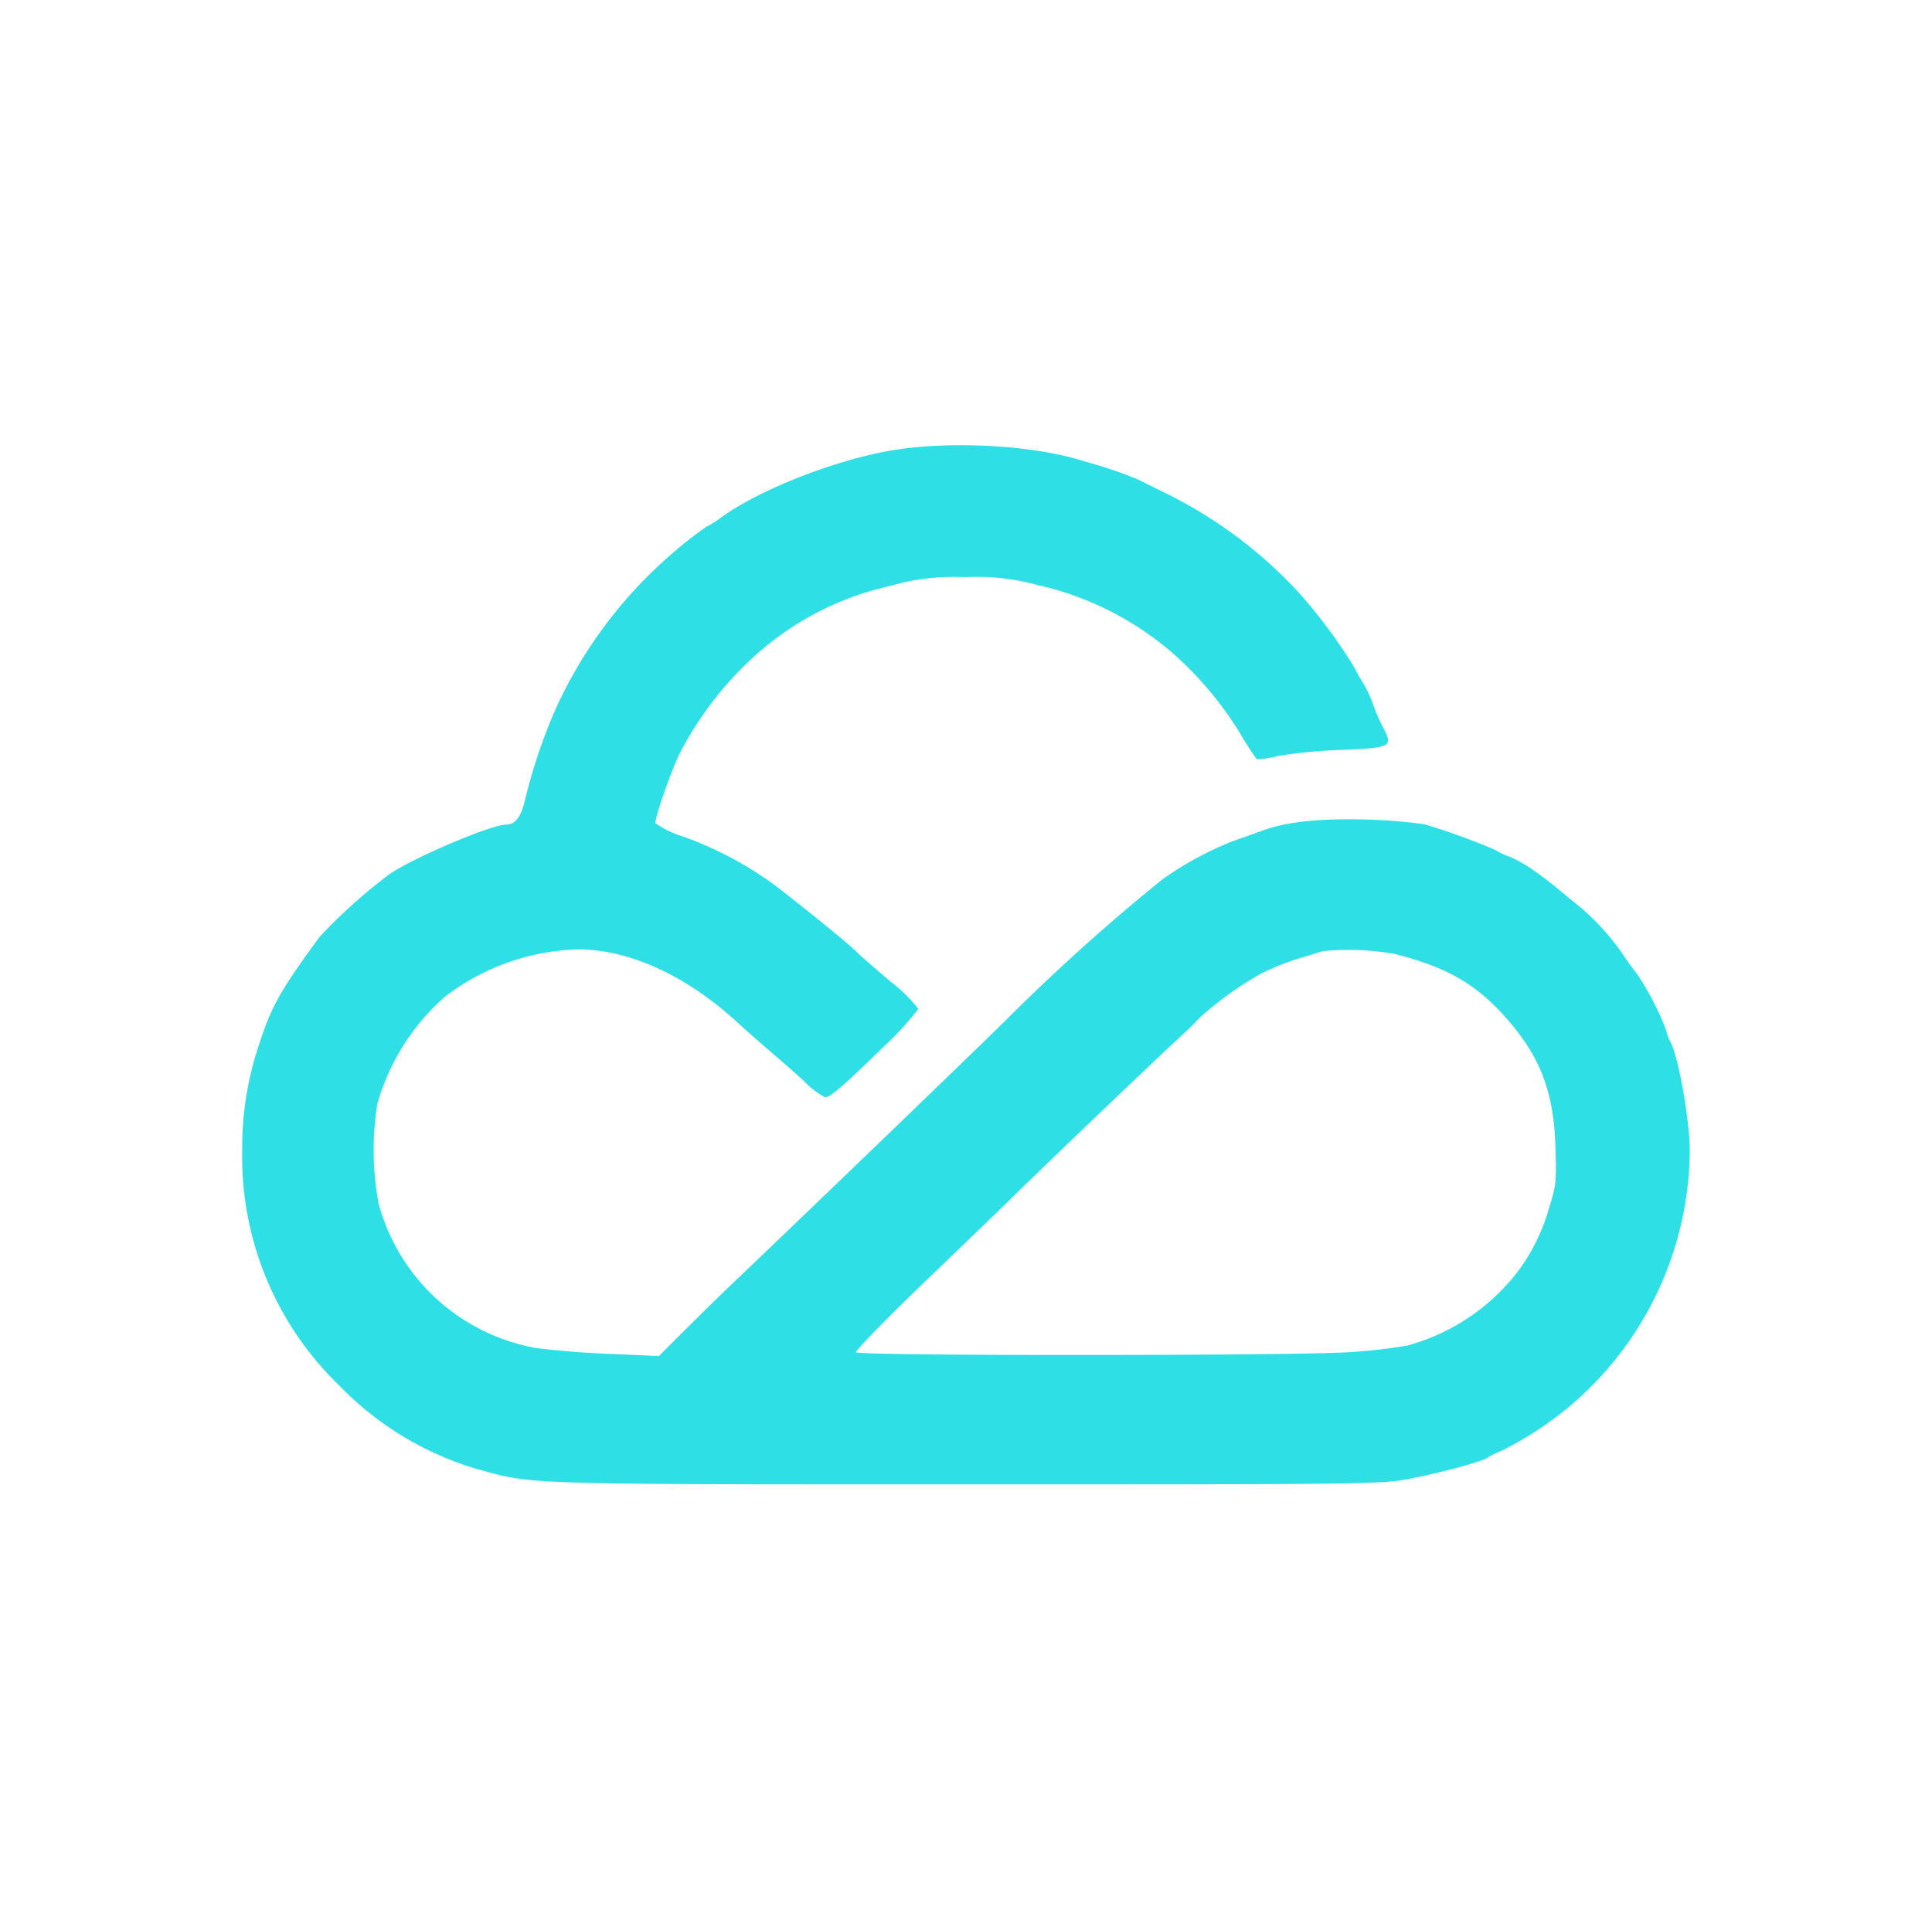 <svg id="图层_1" data-name="图层 1" xmlns="http://www.w3.org/2000/svg" viewBox="0 0 200.2 200"><title>腾讯云</title><path d="M93.27,46.55c-5.92.81-14.54,4.11-18.63,7.15a9.76,9.76,0,0,1-1.45.9A37.47,37.47,0,0,0,70.09,57,46.75,46.75,0,0,0,57.5,73.66a56.14,56.14,0,0,0-3.13,9.41c-.42,1.65-1,2.4-1.92,2.4-1.57,0-9.65,3.45-12.14,5.17a56.21,56.21,0,0,0-7.19,6.46c-4.23,5.78-5,7.22-6.37,11.45a33.41,33.41,0,0,0-1.65,10.71,32.92,32.92,0,0,0,10.07,24.36,32.66,32.66,0,0,0,14.13,8.6c6,1.66,4.2,1.63,50.65,1.63,39,0,43.07,0,45.69-.5,3.19-.58,7.94-1.84,8.5-2.27a8.18,8.18,0,0,1,1.42-.69,36.83,36.83,0,0,0,6.94-4.51,35,35,0,0,0,12.6-26.66c0-3-1.17-9.71-2-11.22a4.23,4.23,0,0,1-.46-1.26,29.64,29.64,0,0,0-3-5.79q-.73-.92-1.38-1.89a24.68,24.68,0,0,0-5.59-5.9c-2.91-2.49-4.81-3.79-6.31-4.39a6,6,0,0,1-1.38-.66,69.34,69.34,0,0,0-7.34-2.67,51.66,51.66,0,0,0-5.57-.48c-5-.18-8.71.18-11.27,1.14l-3.06,1.09a33.8,33.8,0,0,0-7.34,4,206,206,0,0,0-15.9,14.28c-1.69,1.72-21.64,20.94-28.22,27.2-1.65,1.57-4.12,4-5.5,5.38l-2.5,2.5-5-.22q-3.84-.14-7.67-.6a20.65,20.65,0,0,1-16.38-15,30.1,30.1,0,0,1-.12-10.37,23.34,23.34,0,0,1,7-11.06A23.78,23.78,0,0,1,59.88,98.4c5.41,0,11.42,2.8,16.74,7.76,1,.92,2.53,2.24,3.31,2.91s2.31,2,3.31,2.91a8.62,8.62,0,0,0,2.25,1.75c.54,0,1.72-1,6-5.17a30.63,30.63,0,0,0,3.67-4,16.12,16.12,0,0,0-2.92-2.85c-1.62-1.39-3.15-2.71-3.43-3-.57-.66-5.94-5-8.71-7.1a37.44,37.44,0,0,0-9.39-4.93,9.66,9.66,0,0,1-2.78-1.35c-.16-.39,1.74-5.83,2.64-7.51a36.12,36.12,0,0,1,7.67-9.87,30.93,30.93,0,0,1,12.26-6.78l3.15-.81a23.89,23.89,0,0,1,6.32-.54,23.92,23.92,0,0,1,7.52.81,32.16,32.16,0,0,1,14.09,7.12,36.49,36.49,0,0,1,7,8.39,27.84,27.84,0,0,0,1.65,2.55,8.91,8.91,0,0,0,2.17-.33,49.41,49.41,0,0,1,6.62-.63c5.22-.24,5.37-.3,4.26-2.41a19.72,19.72,0,0,1-1-2.31,11.8,11.8,0,0,0-1.05-2.25,12.24,12.24,0,0,1-.84-1.5,54.72,54.72,0,0,0-5.95-8,47.09,47.09,0,0,0-13.2-9.92l-3.4-1.68a47.77,47.77,0,0,0-5.46-1.84c-5-1.6-12.88-2.12-19.16-1.27Zm51.28,52.33c5.53,1.41,8.6,3.21,11.84,7s4.63,7.36,4.79,13.05c.12,3.52.06,4-.66,6.27a19.85,19.85,0,0,1-3.56,7,21.59,21.59,0,0,1-11.15,7.27,58.3,58.3,0,0,1-6.19.69c-5.56.36-50.7.39-50.92,0-.08-.16,3.11-3.44,7.1-7.28S104,125,105,124c3.24-3.19,15.69-15.09,17.46-16.69.66-.59,1.29-1.22,1.9-1.87a35.82,35.82,0,0,1,6.28-4.51,26.28,26.28,0,0,1,3.85-1.56c1.23-.36,2.4-.73,2.55-.78A27.18,27.18,0,0,1,144.55,98.88Z" fill="#2ee0e5"/></svg>